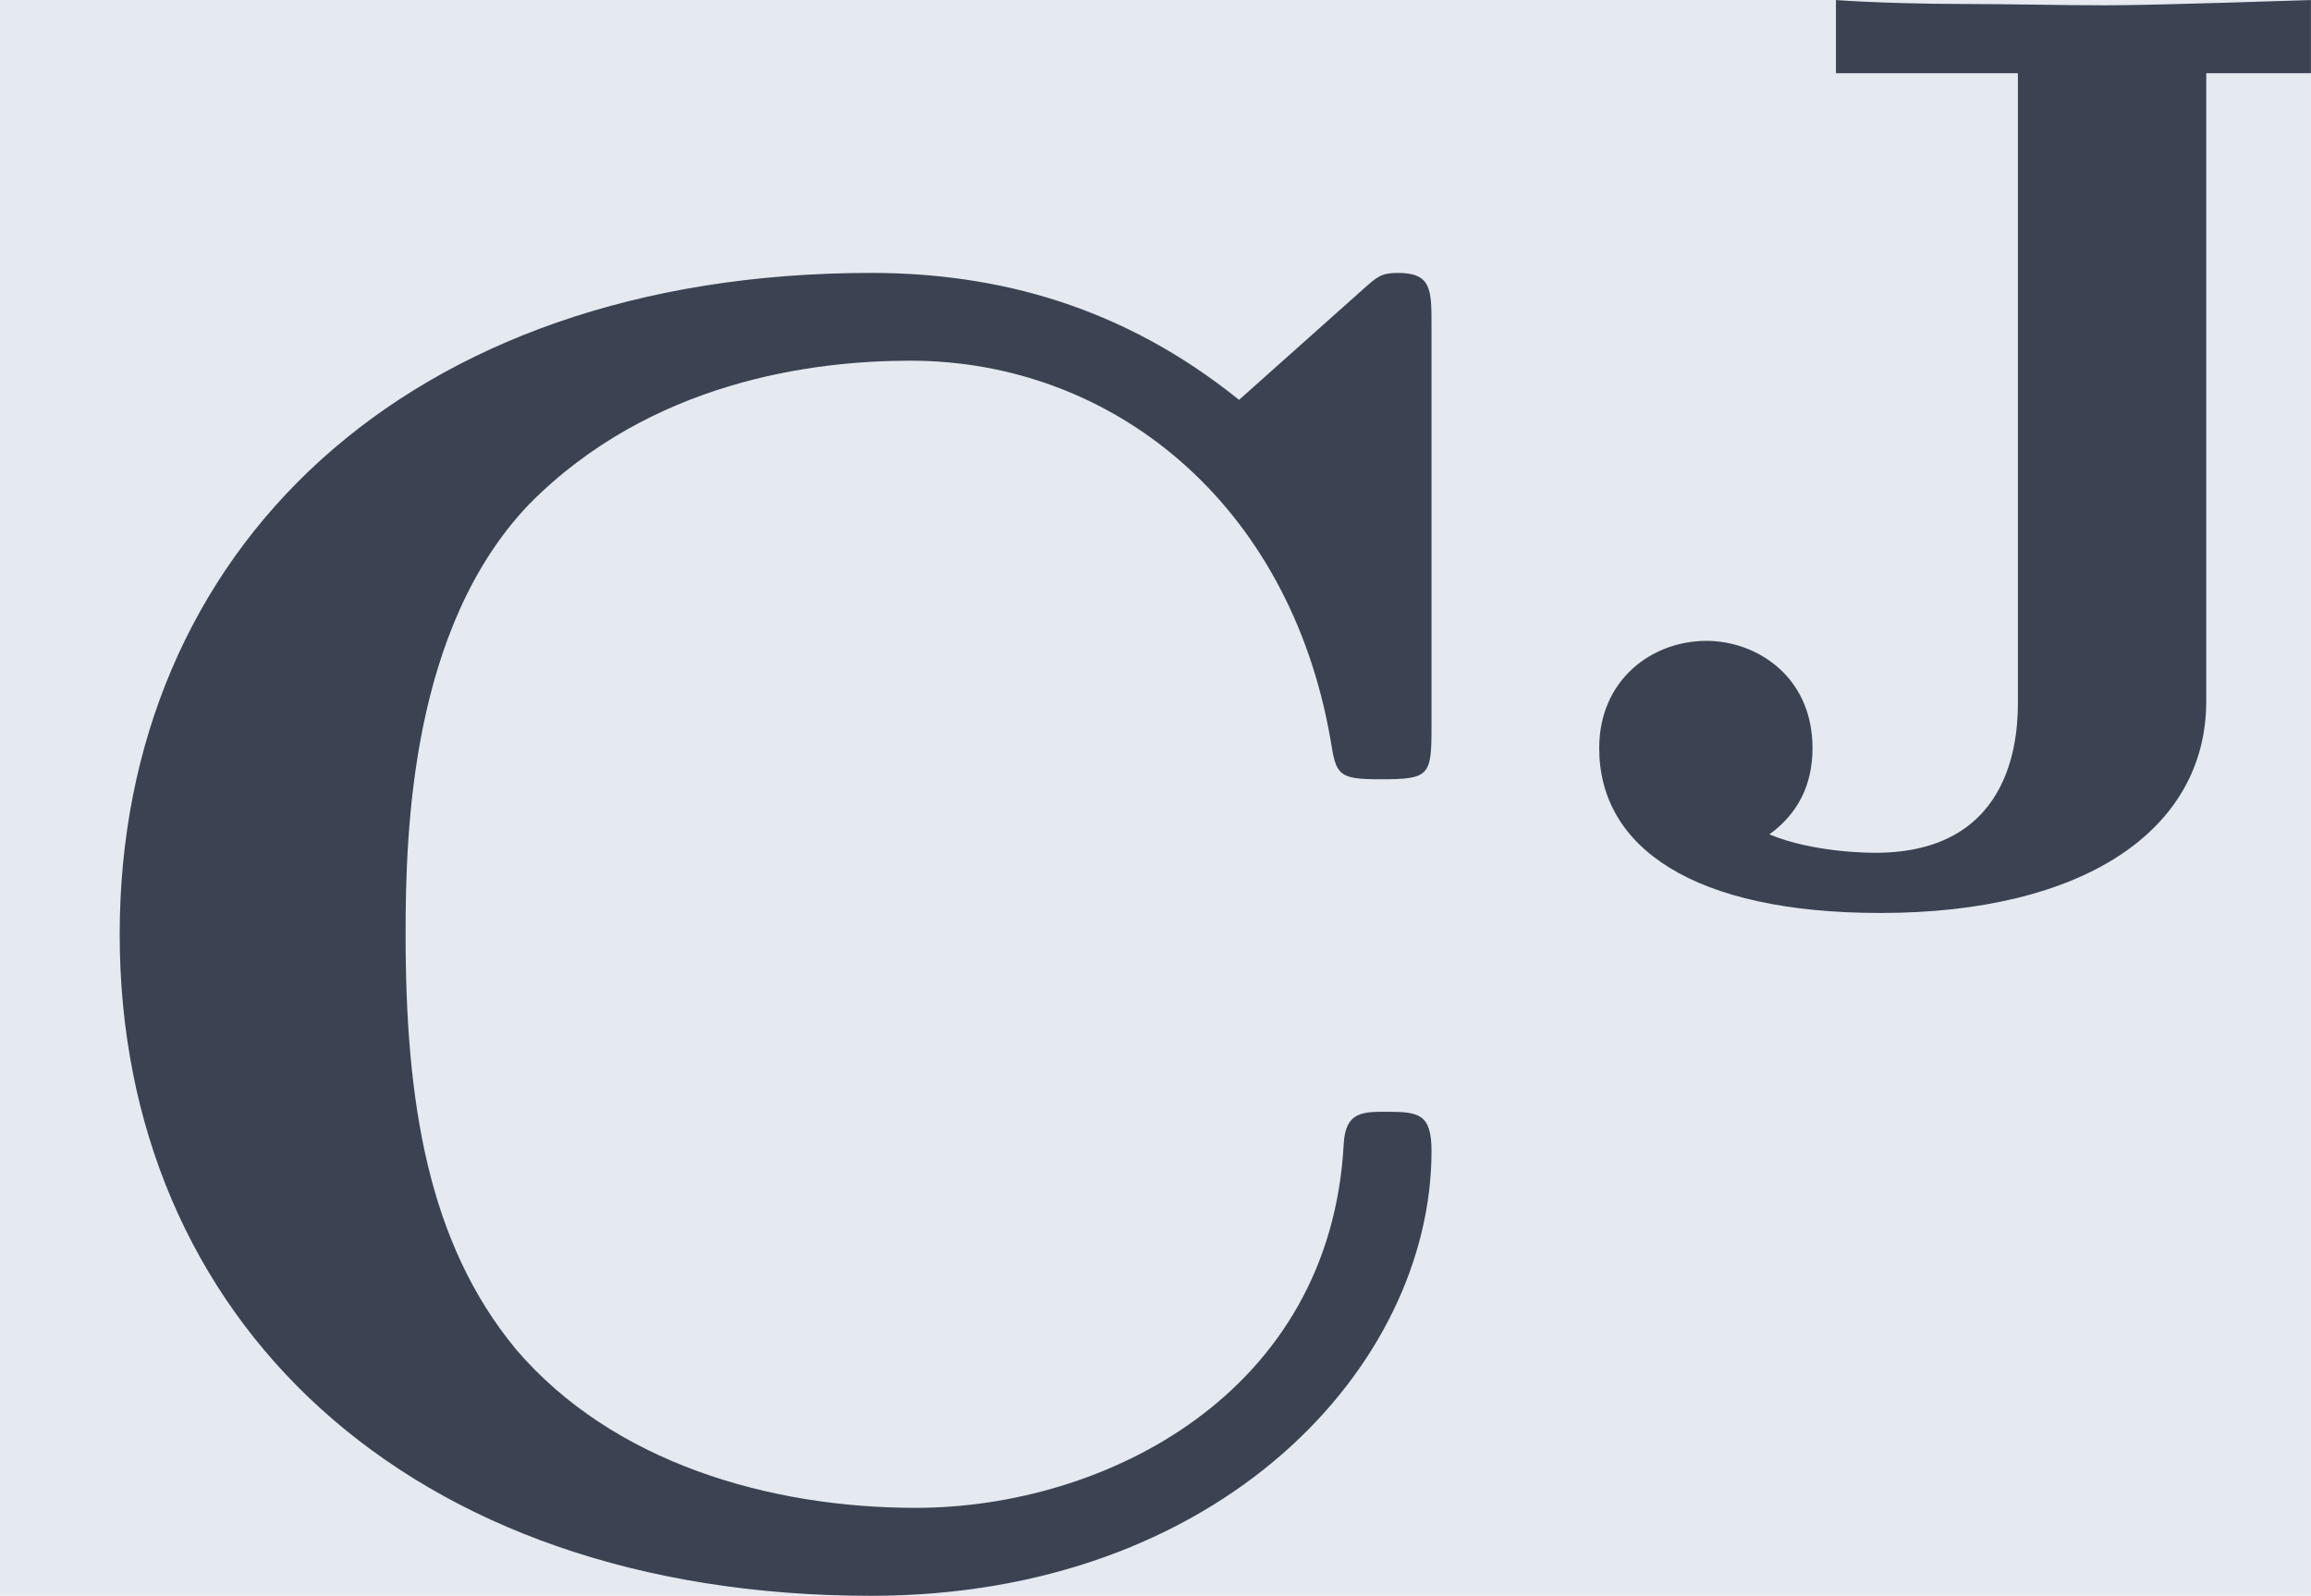 <?xml version='1.0' encoding='UTF-8'?>
<!-- This file was generated by dvisvgm 3.0.3 -->
<svg version='1.1' xmlns='http://www.w3.org/2000/svg' xmlns:xlink='http://www.w3.org/1999/xlink' width='48.169pt' height='33.27pt' viewBox='-56.836 34.974 48.169 33.27'>
<defs>
<path id='g0-74' d='M3.487-4.394H4.045V-4.784C4.017-4.784 3.25-4.756 2.95-4.756C2.699-4.756 2.441-4.763 2.183-4.763C1.995-4.763 1.702-4.77 1.513-4.784V-4.394H2.483V-1.053C2.483-.9 2.483-.237 1.723-.237C1.695-.237 1.395-.237 1.158-.335C1.311-.446 1.388-.6 1.388-.795C1.388-1.179 1.088-1.367 .823-1.367C.53-1.367 .251-1.158 .251-.795C.251-.265 .753 .084 1.75 .084C2.831 .084 3.487-.356 3.487-1.046V-4.394Z'/>
<path id='g1-67' d='M7.631-6.665C7.631-6.854 7.631-6.944 7.452-6.944C7.362-6.944 7.342-6.924 7.263-6.854L6.605-6.267C5.988-6.765 5.32-6.944 4.643-6.944C2.162-6.944 .638-5.46 .638-3.417S2.162 .11 4.643 .11C6.506 .11 7.631-1.116 7.631-2.262C7.631-2.461 7.562-2.471 7.392-2.471C7.263-2.471 7.173-2.471 7.163-2.301C7.093-.966 5.888-.359 4.882-.359C4.105-.359 3.268-.598 2.75-1.205C2.281-1.773 2.162-2.521 2.162-3.417C2.162-3.975 2.192-5.051 2.819-5.709C3.467-6.366 4.334-6.476 4.852-6.476C5.928-6.476 6.874-5.719 7.093-4.453C7.123-4.264 7.133-4.244 7.362-4.244C7.621-4.244 7.631-4.264 7.631-4.523V-6.665Z'/>
</defs>
<g id='page1' transform='matrix(3.91 0 0 3.91 0 0)'>
<rect x='-14.536' y='8.945' width='12.319' height='8.509' fill='#e5e9f0'/>
<g fill='#3b4252'>
<use x='-14.536' y='17.344' xlink:href='#g1-67'/>
<use x='-6.262' y='13.729' xlink:href='#g0-74'/>
</g>
</g>
</svg>